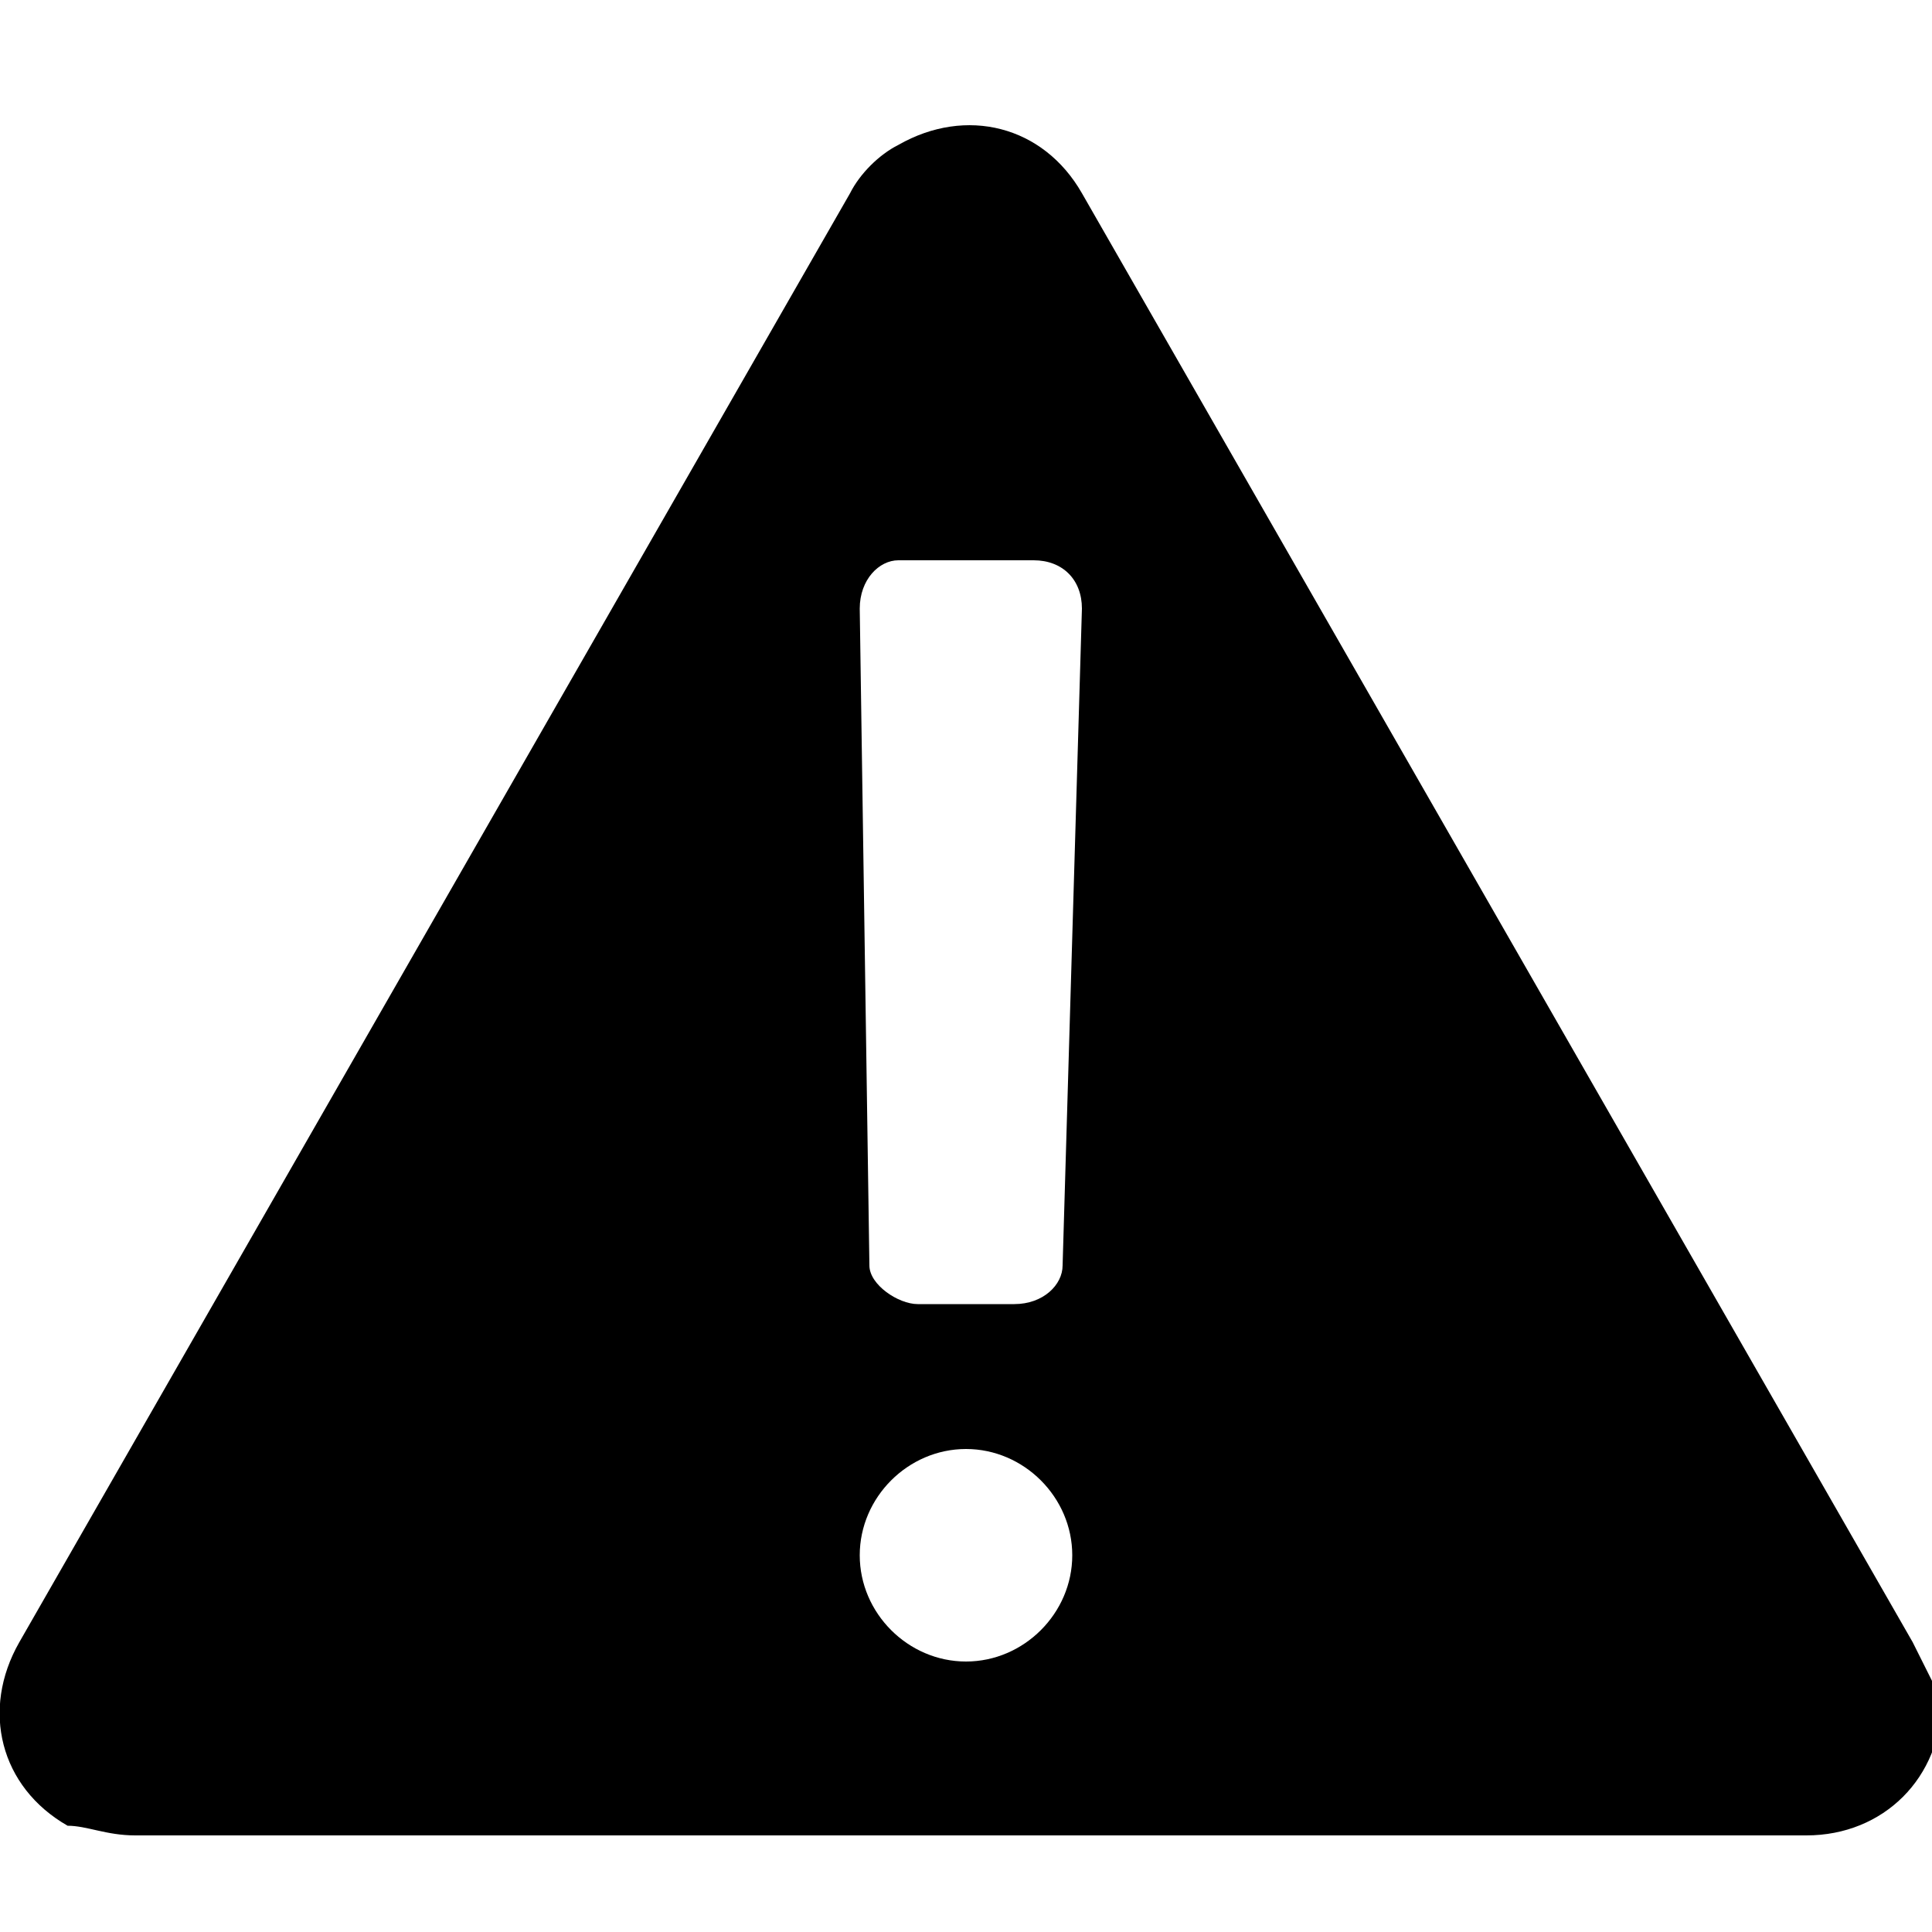 <?xml version="1.0" encoding="utf-8"?>
<!-- Generator: Adobe Illustrator 21.1.0, SVG Export Plug-In . SVG Version: 6.00 Build 0)  -->
<svg version="1.1" id="icon" xmlns="http://www.w3.org/2000/svg" xmlns:xlink="http://www.w3.org/1999/xlink" x="0px" y="0px"
	 viewBox="0 0 20 20" style="enable-background:new 0 0 20 20;" xml:space="preserve">
<path class="st0" d="M19.8,17L11.2,2C10.8,1.3,10,1.1,9.3,1.5C9.1,1.6,8.9,1.8,8.8,2L0.2,17c-0.4,0.7-0.2,1.5,0.5,1.9
	C0.9,18.9,1.1,19,1.4,19h17.3c0.8,0,1.4-0.6,1.4-1.4C20,17.4,19.9,17.2,19.8,17z M9.3,5.8h1.4c0.3,0,0.5,0.2,0.5,0.5c0,0,0,0,0,0
	l-0.2,6.8c0,0.2-0.2,0.4-0.5,0.4h-1c-0.2,0-0.5-0.2-0.5-0.4L8.9,6.3C8.9,6,9.1,5.8,9.3,5.8C9.3,5.8,9.3,5.8,9.3,5.8z M10,17.2
	c-0.6,0-1.1-0.5-1.1-1.1s0.5-1.1,1.1-1.1s1.1,0.5,1.1,1.1l0,0C11.1,16.7,10.6,17.2,10,17.2z"/>
</svg>
